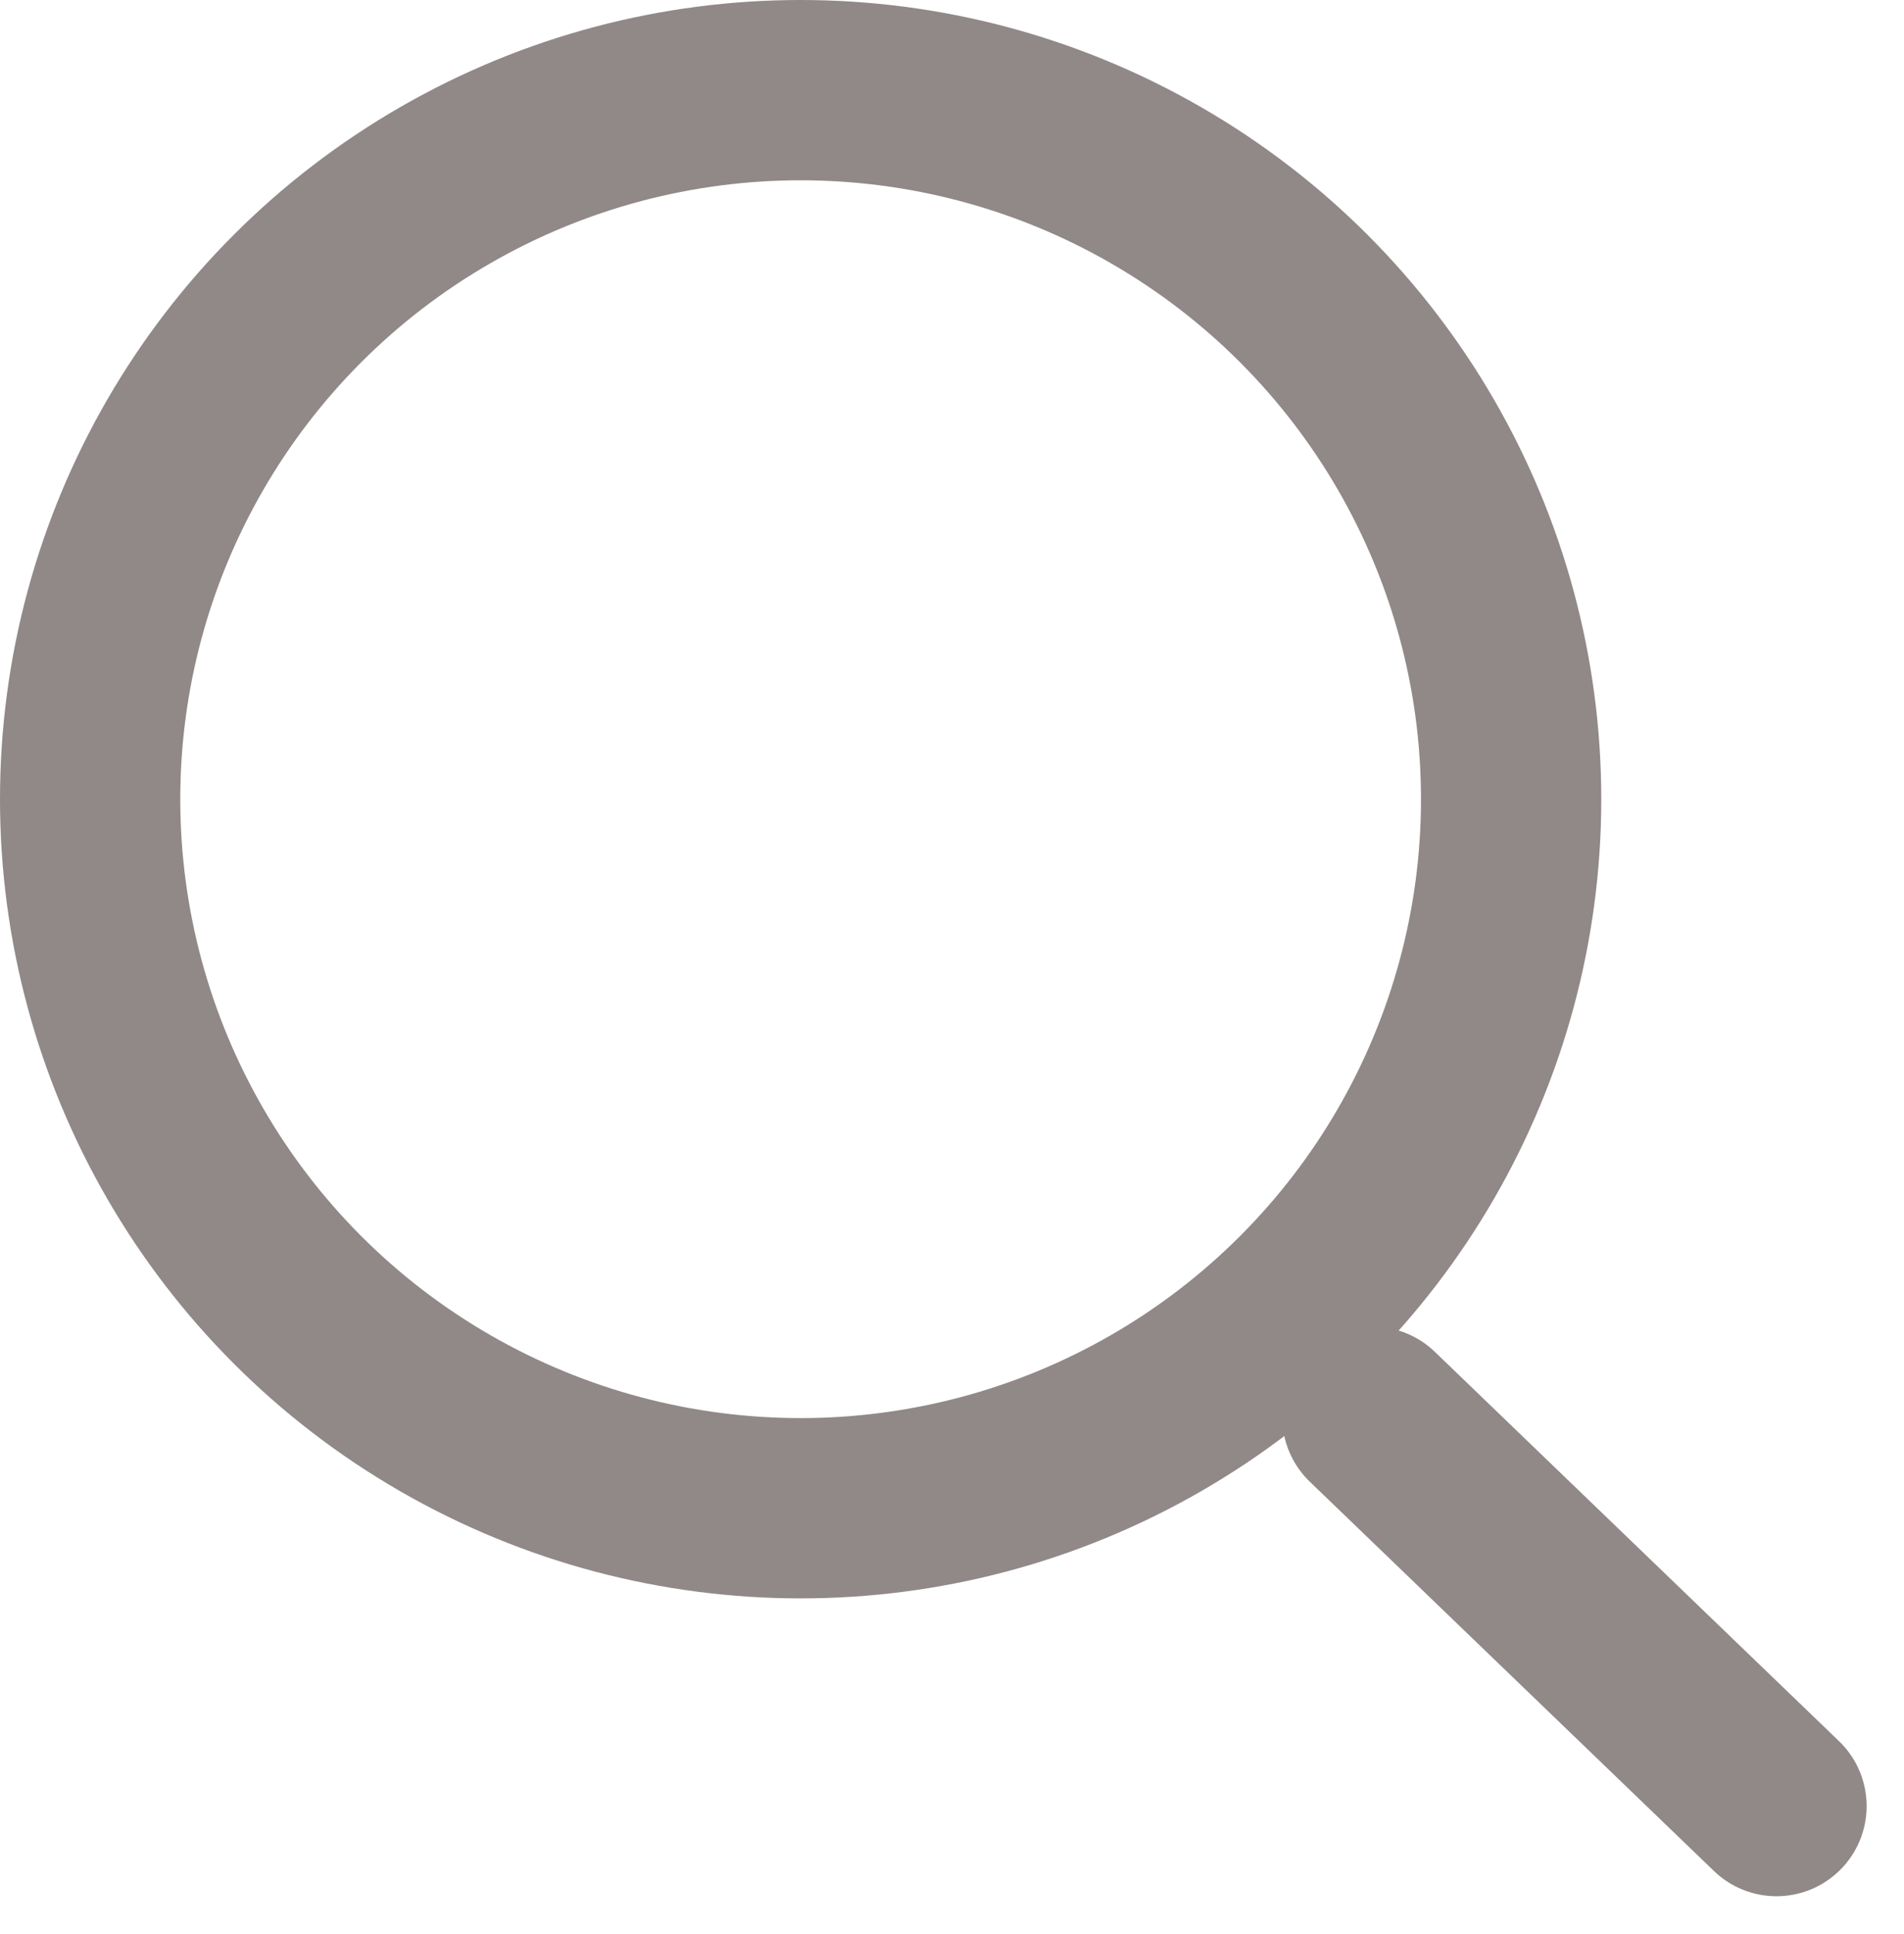 <svg xmlns="http://www.w3.org/2000/svg" width="15.843" height="16.087" viewBox="0 0 15.843 16.087"><defs><style>.a{fill:none;stroke:#918888;stroke-linecap:round;stroke-linejoin:round;stroke-miterlimit:10;stroke-width:1.5px;}</style></defs><g transform="translate(0.75 0.75)"><ellipse class="a" cx="5.912" cy="5.899" rx="5.912" ry="5.899"/><path class="a" d="M0,0,3.363,3.239" transform="translate(10.669 11.037)"/></g></svg>